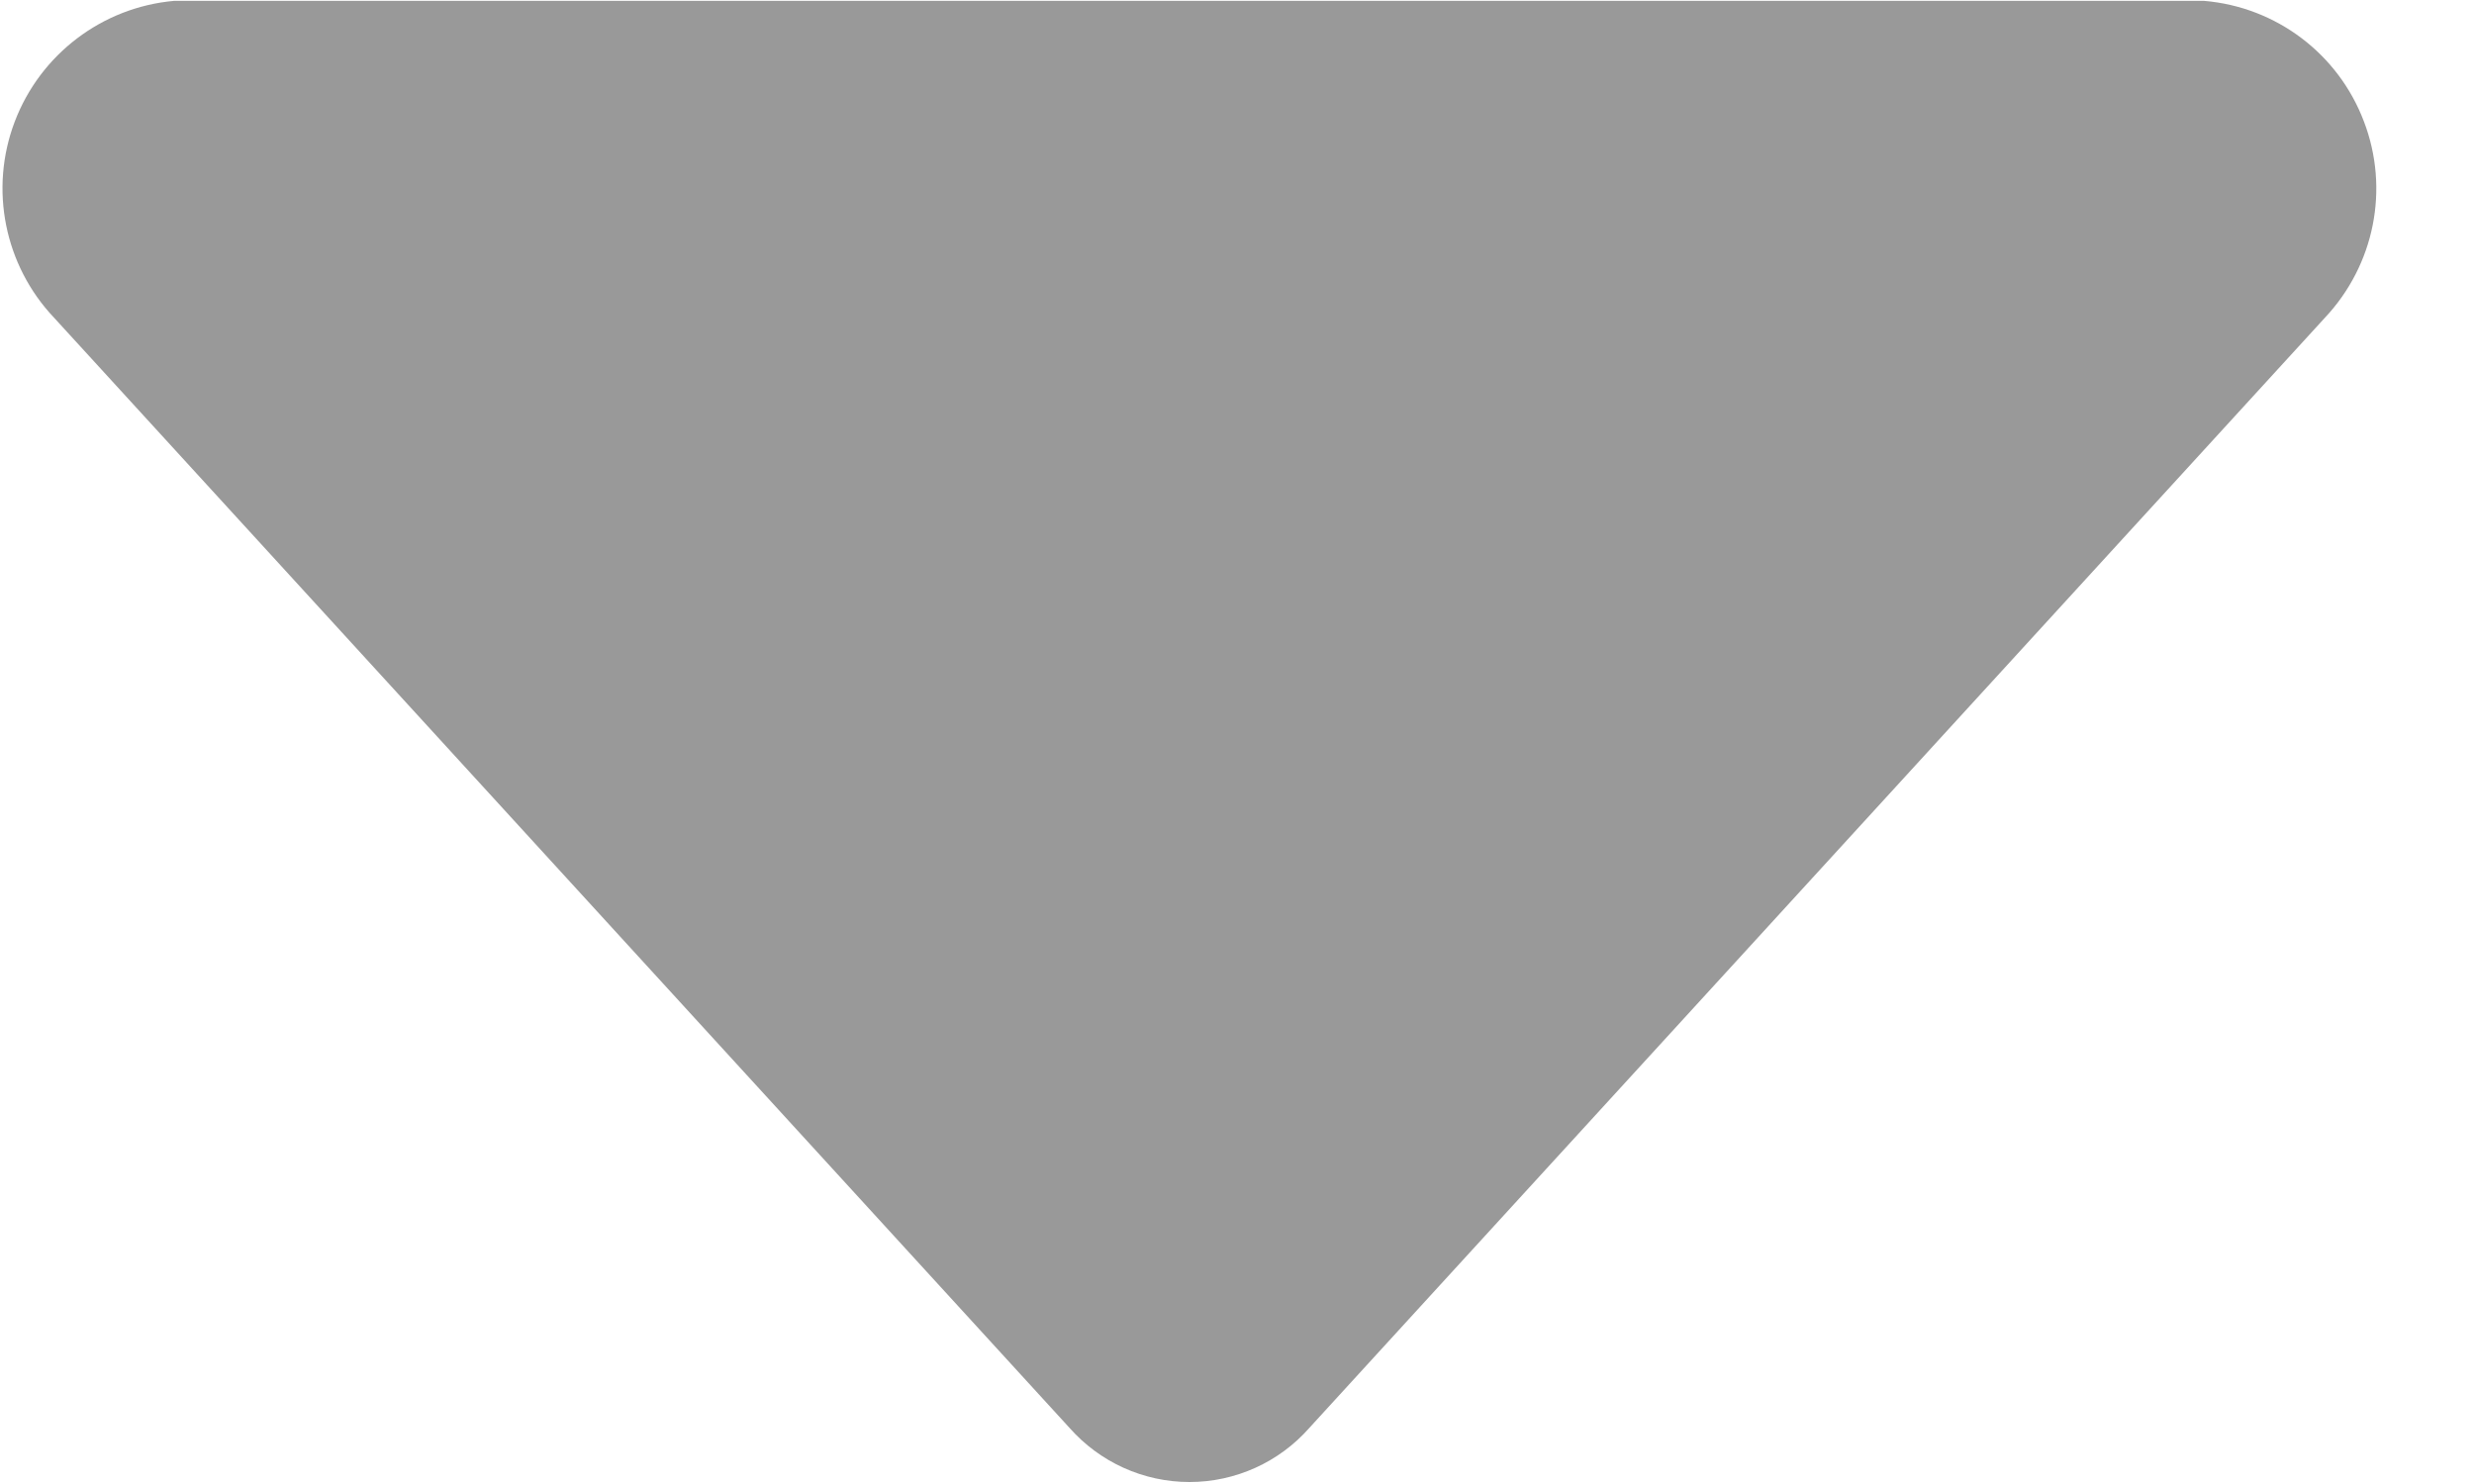 <?xml version="1.0" encoding="UTF-8"?>
<svg width="20px" height="12px" viewBox="0 0 20 12" version="1.1" xmlns="http://www.w3.org/2000/svg" xmlns:xlink="http://www.w3.org/1999/xlink">
    <!-- Generator: Sketch 52.1 (67048) - http://www.bohemiancoding.com/sketch -->
    <title>flip_d</title>
    <desc>Created with Sketch.</desc>
    <g id="Page-1" stroke="none" stroke-width="1" fill="none" fill-rule="evenodd">
        <g id="弹框" transform="translate(-1154, -700)" fill="#999999">
            <g id="Group-10" transform="translate(670, 490)">
                <g id="下-拉" transform="translate(459, 210)">
                    <path d="M43.795,2.569 L35.586,11.545 C35.341,11.824 34.987,11.984 34.616,11.984 C34.244,11.984 33.891,11.824 33.645,11.545 L25.437,2.569 C25.036,2.146 24.912,1.529 25.119,0.984 C25.326,0.439 25.826,0.059 26.407,0.007 L42.818,0.007 C43.401,0.056 43.903,0.435 44.11,0.982 C44.319,1.529 44.195,2.143 43.795,2.569 Z" id="flip_d"></path>
                </g>
            </g>
        </g>
    </g>
</svg>